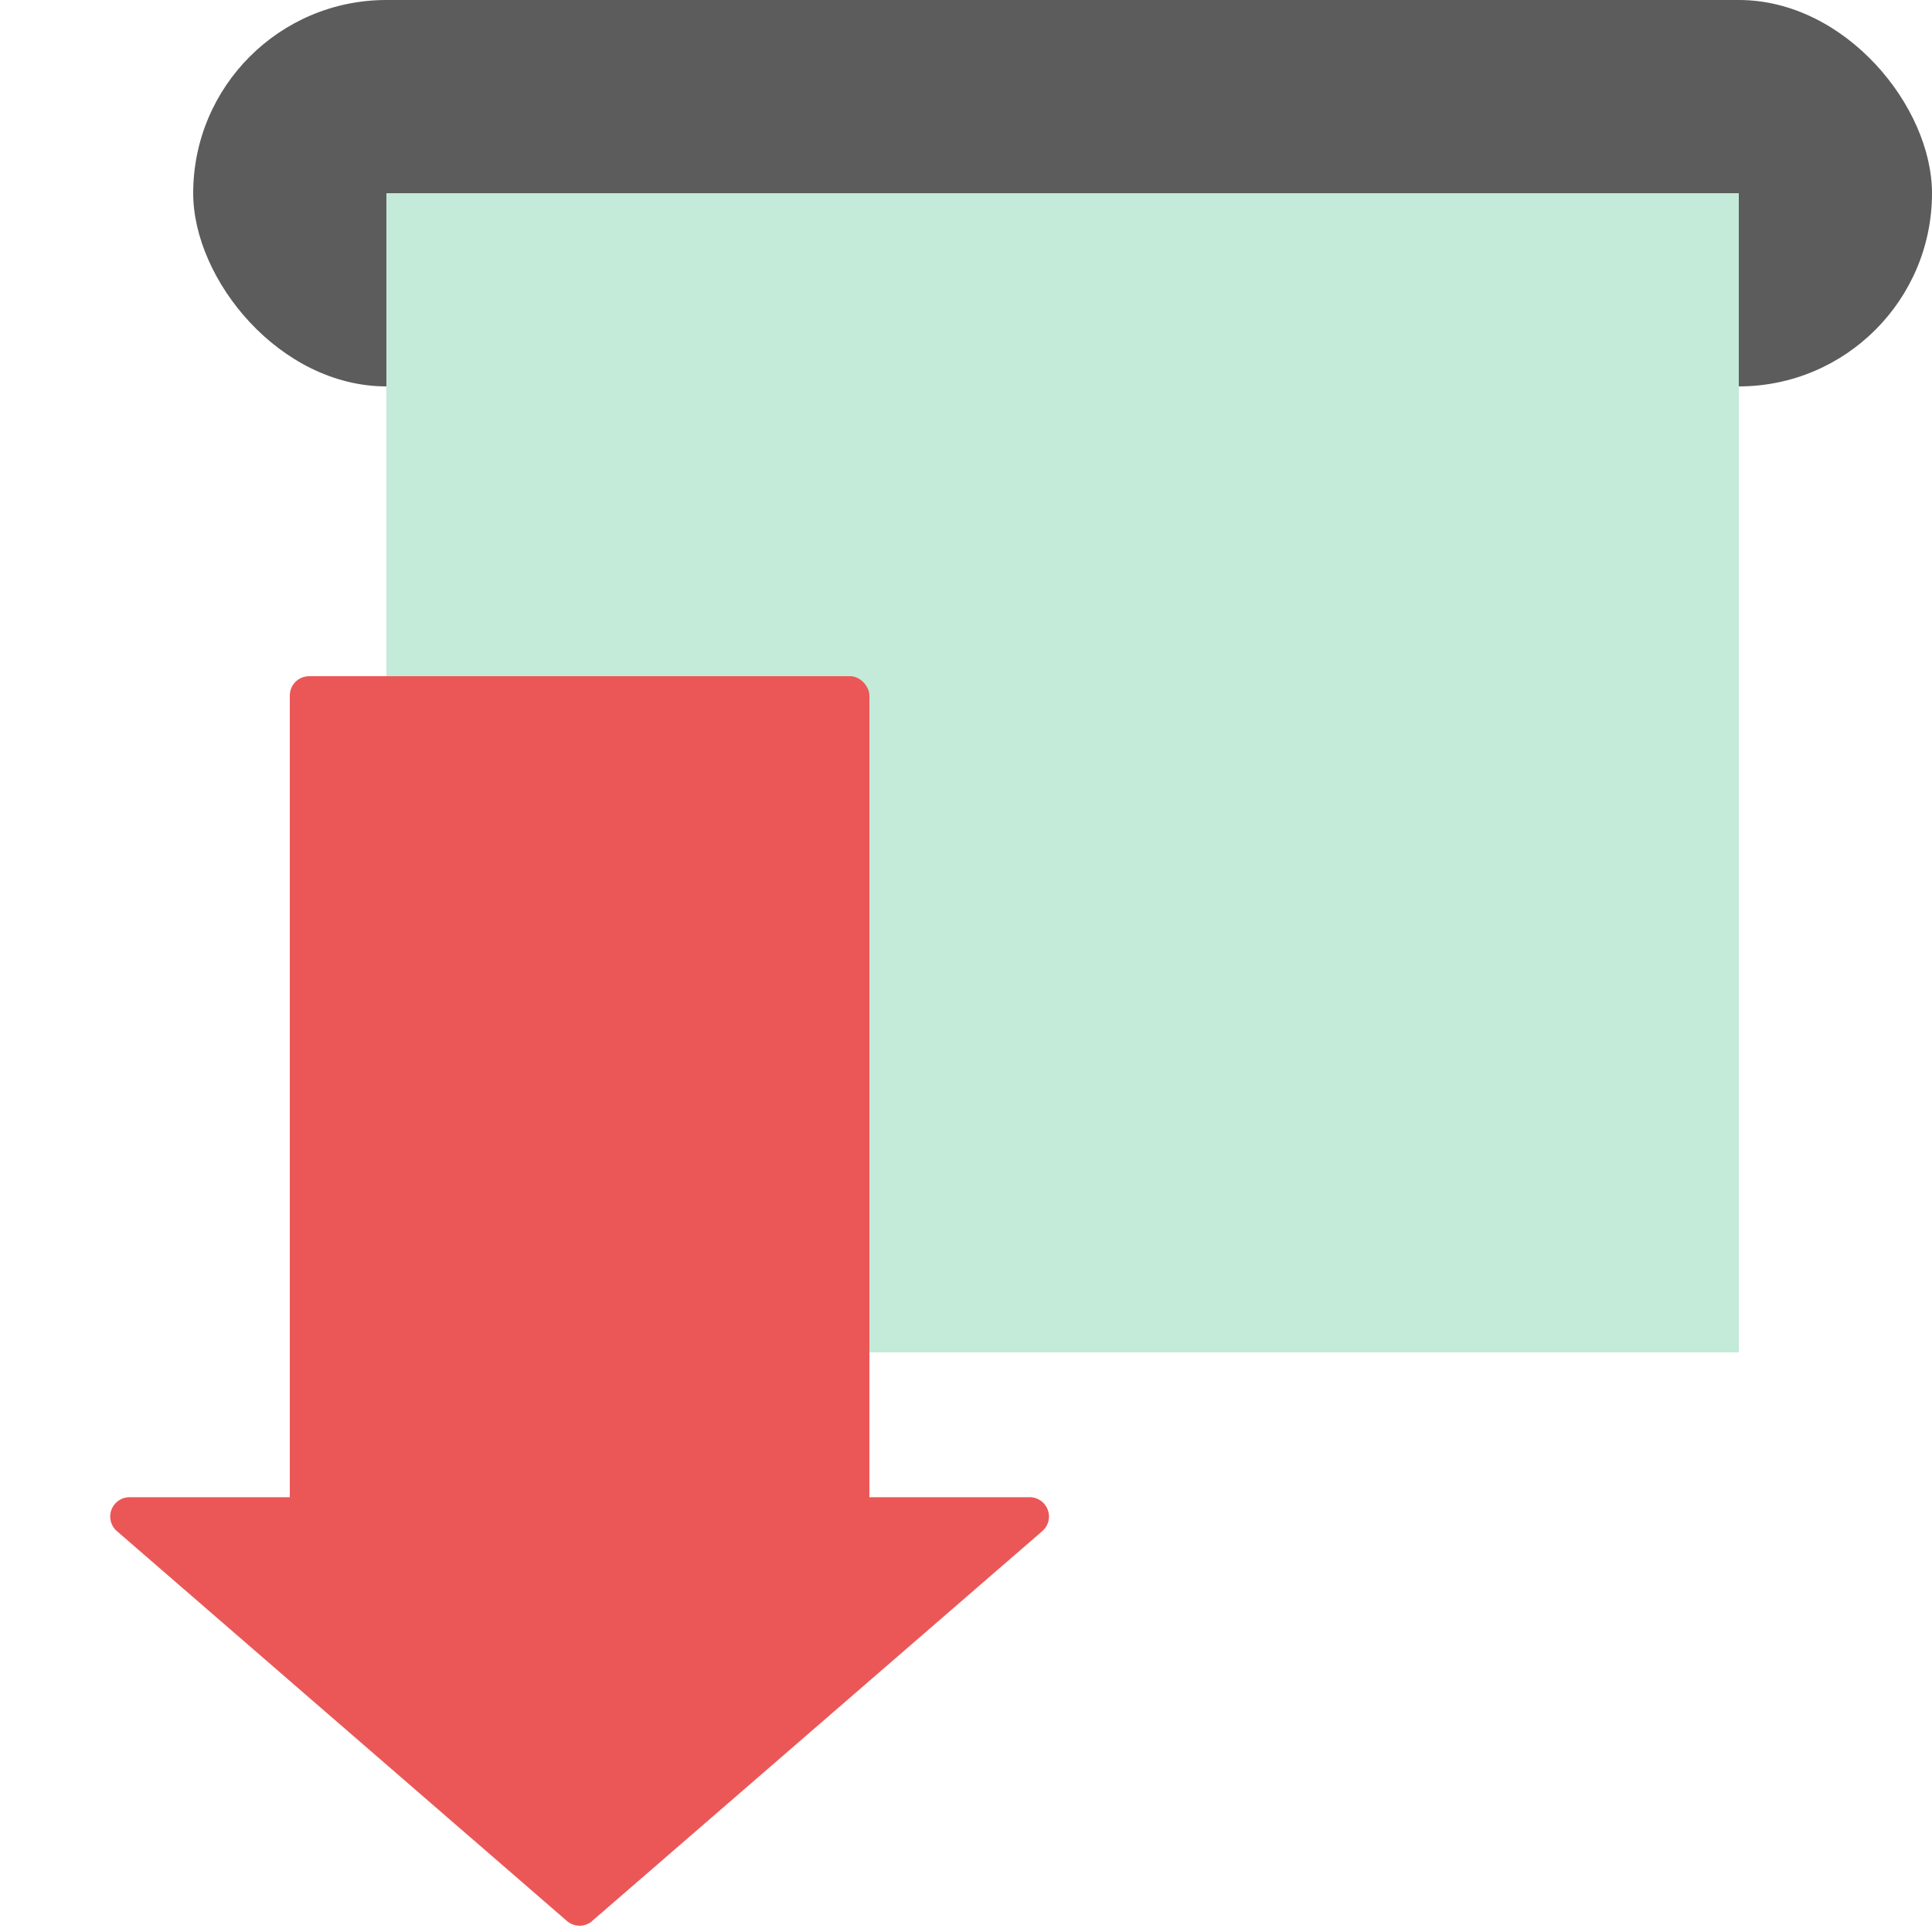 <svg width="20" height="20" viewBox="0 0 20 20" fill="none" xmlns="http://www.w3.org/2000/svg">
    <rect x="2" width="18" height="4" rx="2" fill="#5C5C5C"/>
    <path fill="#C4EAD9" d="M4 2h14v12H4z"/>
    <rect x="3" y="7" width="6" height="9" rx=".2" fill="#EB5757"/>
    <path d="M6.13 19.887a.2.2 0 0 1-.26 0L1.21 15.85a.2.2 0 0 1 .13-.351h9.32a.2.2 0 0 1 .13.351l-4.66 4.036z" fill="#EB5757"/>
</svg>
